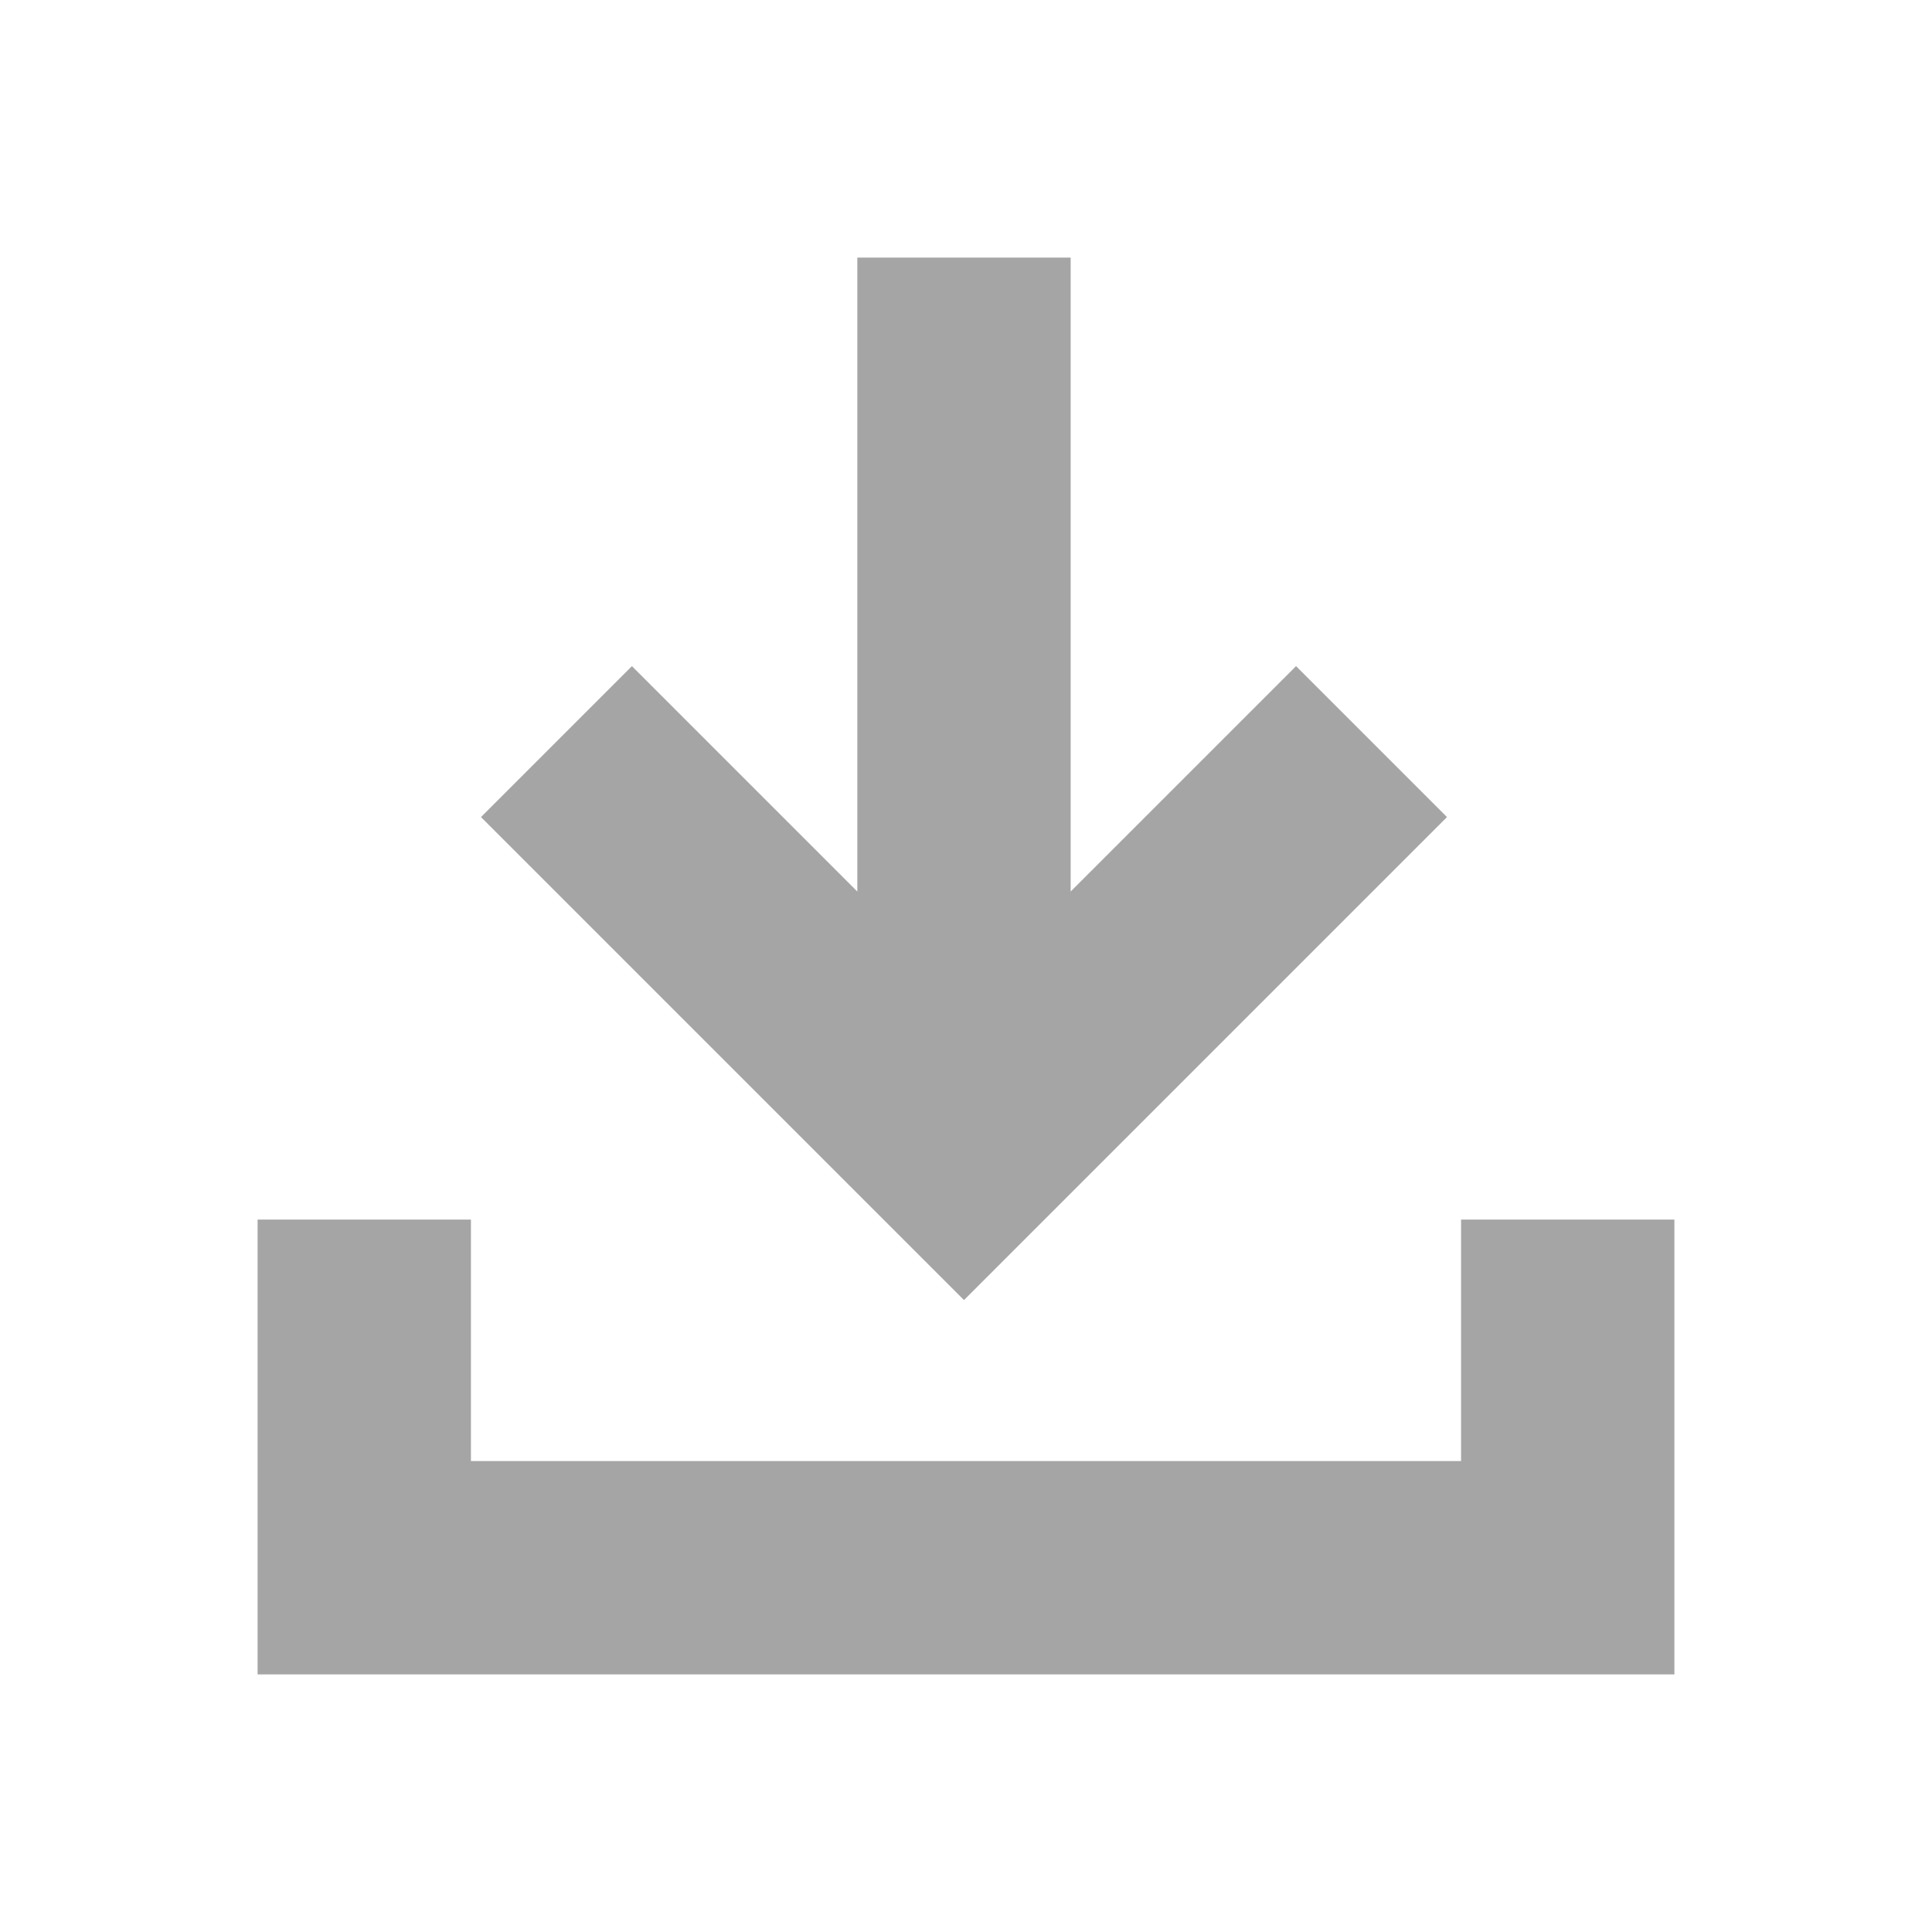 <svg xmlns="http://www.w3.org/2000/svg" height="24px" viewBox="0 -960 960 960" width="24px" fill="rgb(165, 165, 165)"><path d="M479-314 239-554l75-75 112 112v-315h106v315l112-112 75 75-240 240ZM128-128v-226h106v120h492v-120h106v226H128Z"/></svg>